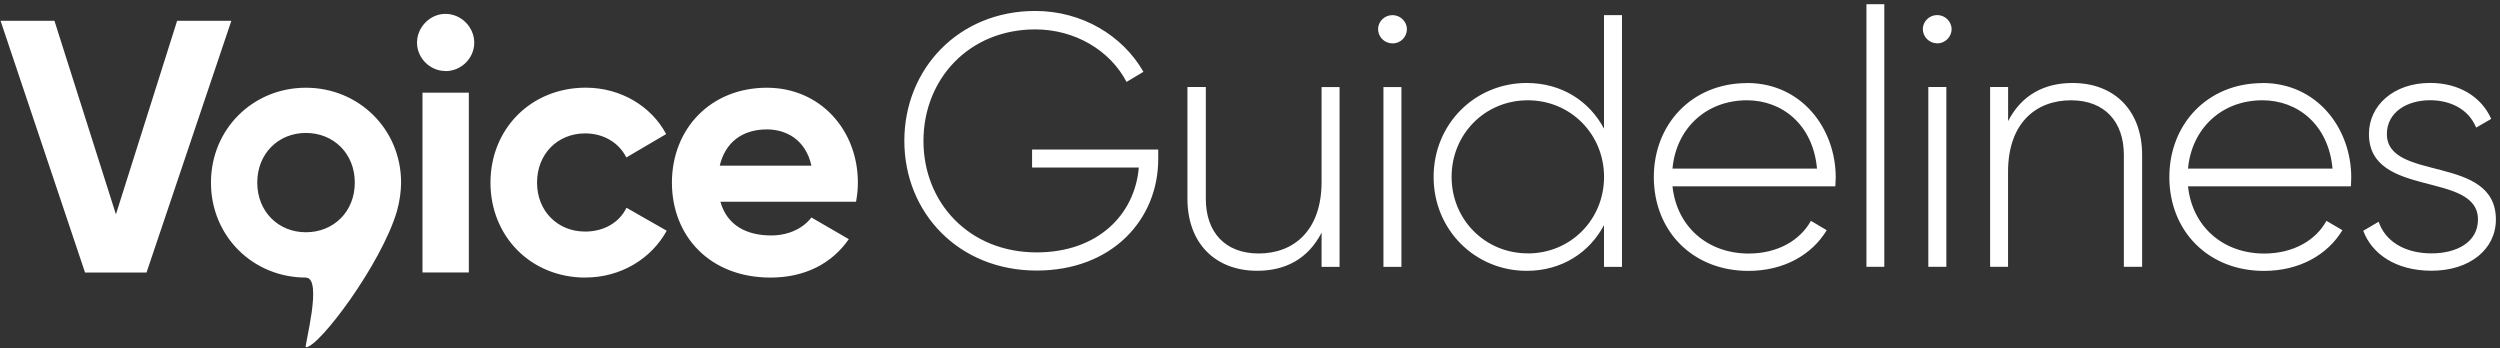 <svg xmlns="http://www.w3.org/2000/svg" viewBox="0 0 438 61" role="img" aria-labelledby="voice-guidelines-title">
  <rect x="0" y="0" width="438" height="61" fill="#333333" stroke="none"/>
  <title id="voice-guidelines-title">Voice Guidelines</title>
  <g fill="#FFF" fill-rule="evenodd">
    <path d="M14.9 47.75L.1 3.65h9.44l10.77 33.9 10.72-33.9h9.5l-14.86 44.1H14.9zm38.7.88c-9.27 0-16.64-7.24-16.64-16.63 0-9.4 7.37-16.63 16.63-16.63 9.25 0 16.68 7.24 16.68 16.63 0 1.4-.24 3.3-.73 5-2.7 9.22-13.67 23.88-15.96 23.84-.35.07 3.07-12.2 0-12.2zm0-7.94c4.84 0 8.56-3.6 8.56-8.7s-3.72-8.7-8.57-8.7c-4.8 0-8.52 3.6-8.52 8.7s3.72 8.7 8.5 8.7zm24.45-28.23c2.77 0 5.04-2.27 5.04-4.98 0-2.72-2.28-5.05-5.05-5.05-2.7 0-4.98 2.33-4.98 5.04 0 2.7 2.27 4.97 4.98 4.97zm-4.03 35.28h8.12v-31.5h-8.12v31.5zm28.55.88c6.18 0 11.53-3.27 14.24-8.2l-7.05-4.02c-1.26 2.6-3.96 4.17-7.24 4.17-4.84 0-8.43-3.6-8.43-8.57 0-5.04 3.6-8.63 8.44-8.63 3.22 0 5.93 1.64 7.2 4.22l6.98-4.1c-2.58-4.86-7.93-8.13-14.1-8.13C93 15.37 85.93 22.6 85.93 32c0 9.4 7.06 16.63 16.63 16.63zm23.64-13.3c1.15 4.17 4.6 5.93 8.9 5.93 3.15 0 5.67-1.32 7.05-3.15l6.55 3.8c-2.96 4.27-7.68 6.73-13.73 6.73-10.58 0-17.26-7.24-17.26-16.63 0-9.4 6.75-16.63 16.64-16.63 9.32 0 15.94 7.37 15.94 16.63 0 1.2-.13 2.27-.32 3.34H126.2zm-.1-6.3h16.05c-1-4.53-4.4-6.35-7.8-6.35-4.36 0-7.32 2.33-8.26 6.36zM202.92 26.2h-22.1v3.15h18.7c-.7 8.25-7.18 14.87-17.9 14.87-11.83 0-19.83-8.7-19.83-19.53 0-10.85 8-19.54 19.58-19.54 6.93 0 13.1 3.65 16 9.2l2.96-1.77c-3.65-6.37-10.77-10.66-18.96-10.66-13.42 0-22.93 10.15-22.93 22.75s9.5 22.73 23.18 22.73c13.17 0 21.3-8.88 21.3-19.53v-1.7zm28.62-10.96v16.63c0 8.5-4.85 12.54-11.02 12.54-5.92 0-9.26-3.77-9.26-9.57v-19.6h-3.22v19.6c0 7.62 4.73 12.6 12.23 12.6 4.85 0 8.88-2.02 11.27-6.68v6h3.15v-31.5h-3.16zm12.43-7.63c1.4 0 2.52-1.12 2.52-2.5 0-1.33-1.14-2.46-2.53-2.46-1.4 0-2.52 1.13-2.52 2.45 0 1.38 1.13 2.5 2.52 2.5zm-1.58 39.14h3.14v-31.5h-3.15v31.5zm38.63-44.1h3.15v44.1h-3.15v-7.3c-2.58 4.84-7.43 8-13.55 8-9 0-16.3-7.13-16.3-16.45 0-9.34 7.3-16.46 16.3-16.46 6.12 0 10.97 3.15 13.55 8V2.65zM267.67 44.4c7.5 0 13.36-5.92 13.36-13.4 0-7.5-5.86-13.43-13.36-13.43-7.5 0-13.35 5.92-13.35 13.42 0 7.48 5.86 13.4 13.35 13.4zm38.4-29.86c9.56 0 15.55 7.94 15.55 16.57 0 .52-.07 1.02-.07 1.53h-28.53c.75 7.1 6.17 11.78 13.35 11.78 5.17 0 9.07-2.4 10.9-5.73l2.77 1.64c-2.58 4.3-7.5 7.13-13.73 7.13-9.7 0-16.56-6.93-16.56-16.44 0-9.27 6.68-16.46 16.32-16.46zm0 3.03c-7.2 0-12.42 4.98-13.05 11.97h25.32c-.7-7.7-6.1-11.97-12.28-11.97zm20.92 29.17h3.14v-46H327v46zM339.4 7.6c1.38 0 2.52-1.12 2.52-2.5 0-1.33-1.14-2.46-2.52-2.46-1.4 0-2.52 1.13-2.52 2.45 0 1.38 1.13 2.5 2.52 2.5zm-1.58 39.14H341v-31.5h-3.16v31.5zm25.28-32.2c-4.85 0-8.88 2.02-11.28 6.68v-5.98h-3.15v31.5h3.14V30.1c0-8.5 4.85-12.53 11.03-12.53 5.92 0 9.26 3.78 9.26 9.57v19.6h3.2v-19.6c0-7.62-4.7-12.6-12.2-12.6zm33.28 0c9.58 0 15.56 7.94 15.56 16.57 0 .52-.06 1.02-.06 1.53h-28.54c.75 7.1 6.17 11.78 13.35 11.78 5.18 0 9.1-2.4 10.9-5.73l2.8 1.64c-2.6 4.3-7.5 7.13-13.75 7.13-9.7 0-16.57-6.93-16.57-16.44 0-9.27 6.68-16.46 16.32-16.46zm0 3.03c-7.18 0-12.4 4.98-13.04 11.97h25.32c-.7-7.7-6.1-11.97-12.28-11.97zm21.8 5.92c0-3.8 3.48-5.93 7.57-5.93 3.47 0 6.74 1.5 8.07 4.8l2.64-1.53c-1.7-3.84-5.6-6.3-10.7-6.3-6.43 0-10.72 3.97-10.72 8.95 0 11.33 19.1 6.42 19.1 14.98 0 3.97-3.72 5.93-8.13 5.93-4.73 0-8.13-2.14-9.27-5.54l-2.7 1.58c1.5 4.03 5.67 7 11.97 7 6.74 0 11.27-3.8 11.27-8.96 0-11.52-19.1-6.55-19.1-15z"/>
  </g>
</svg>
